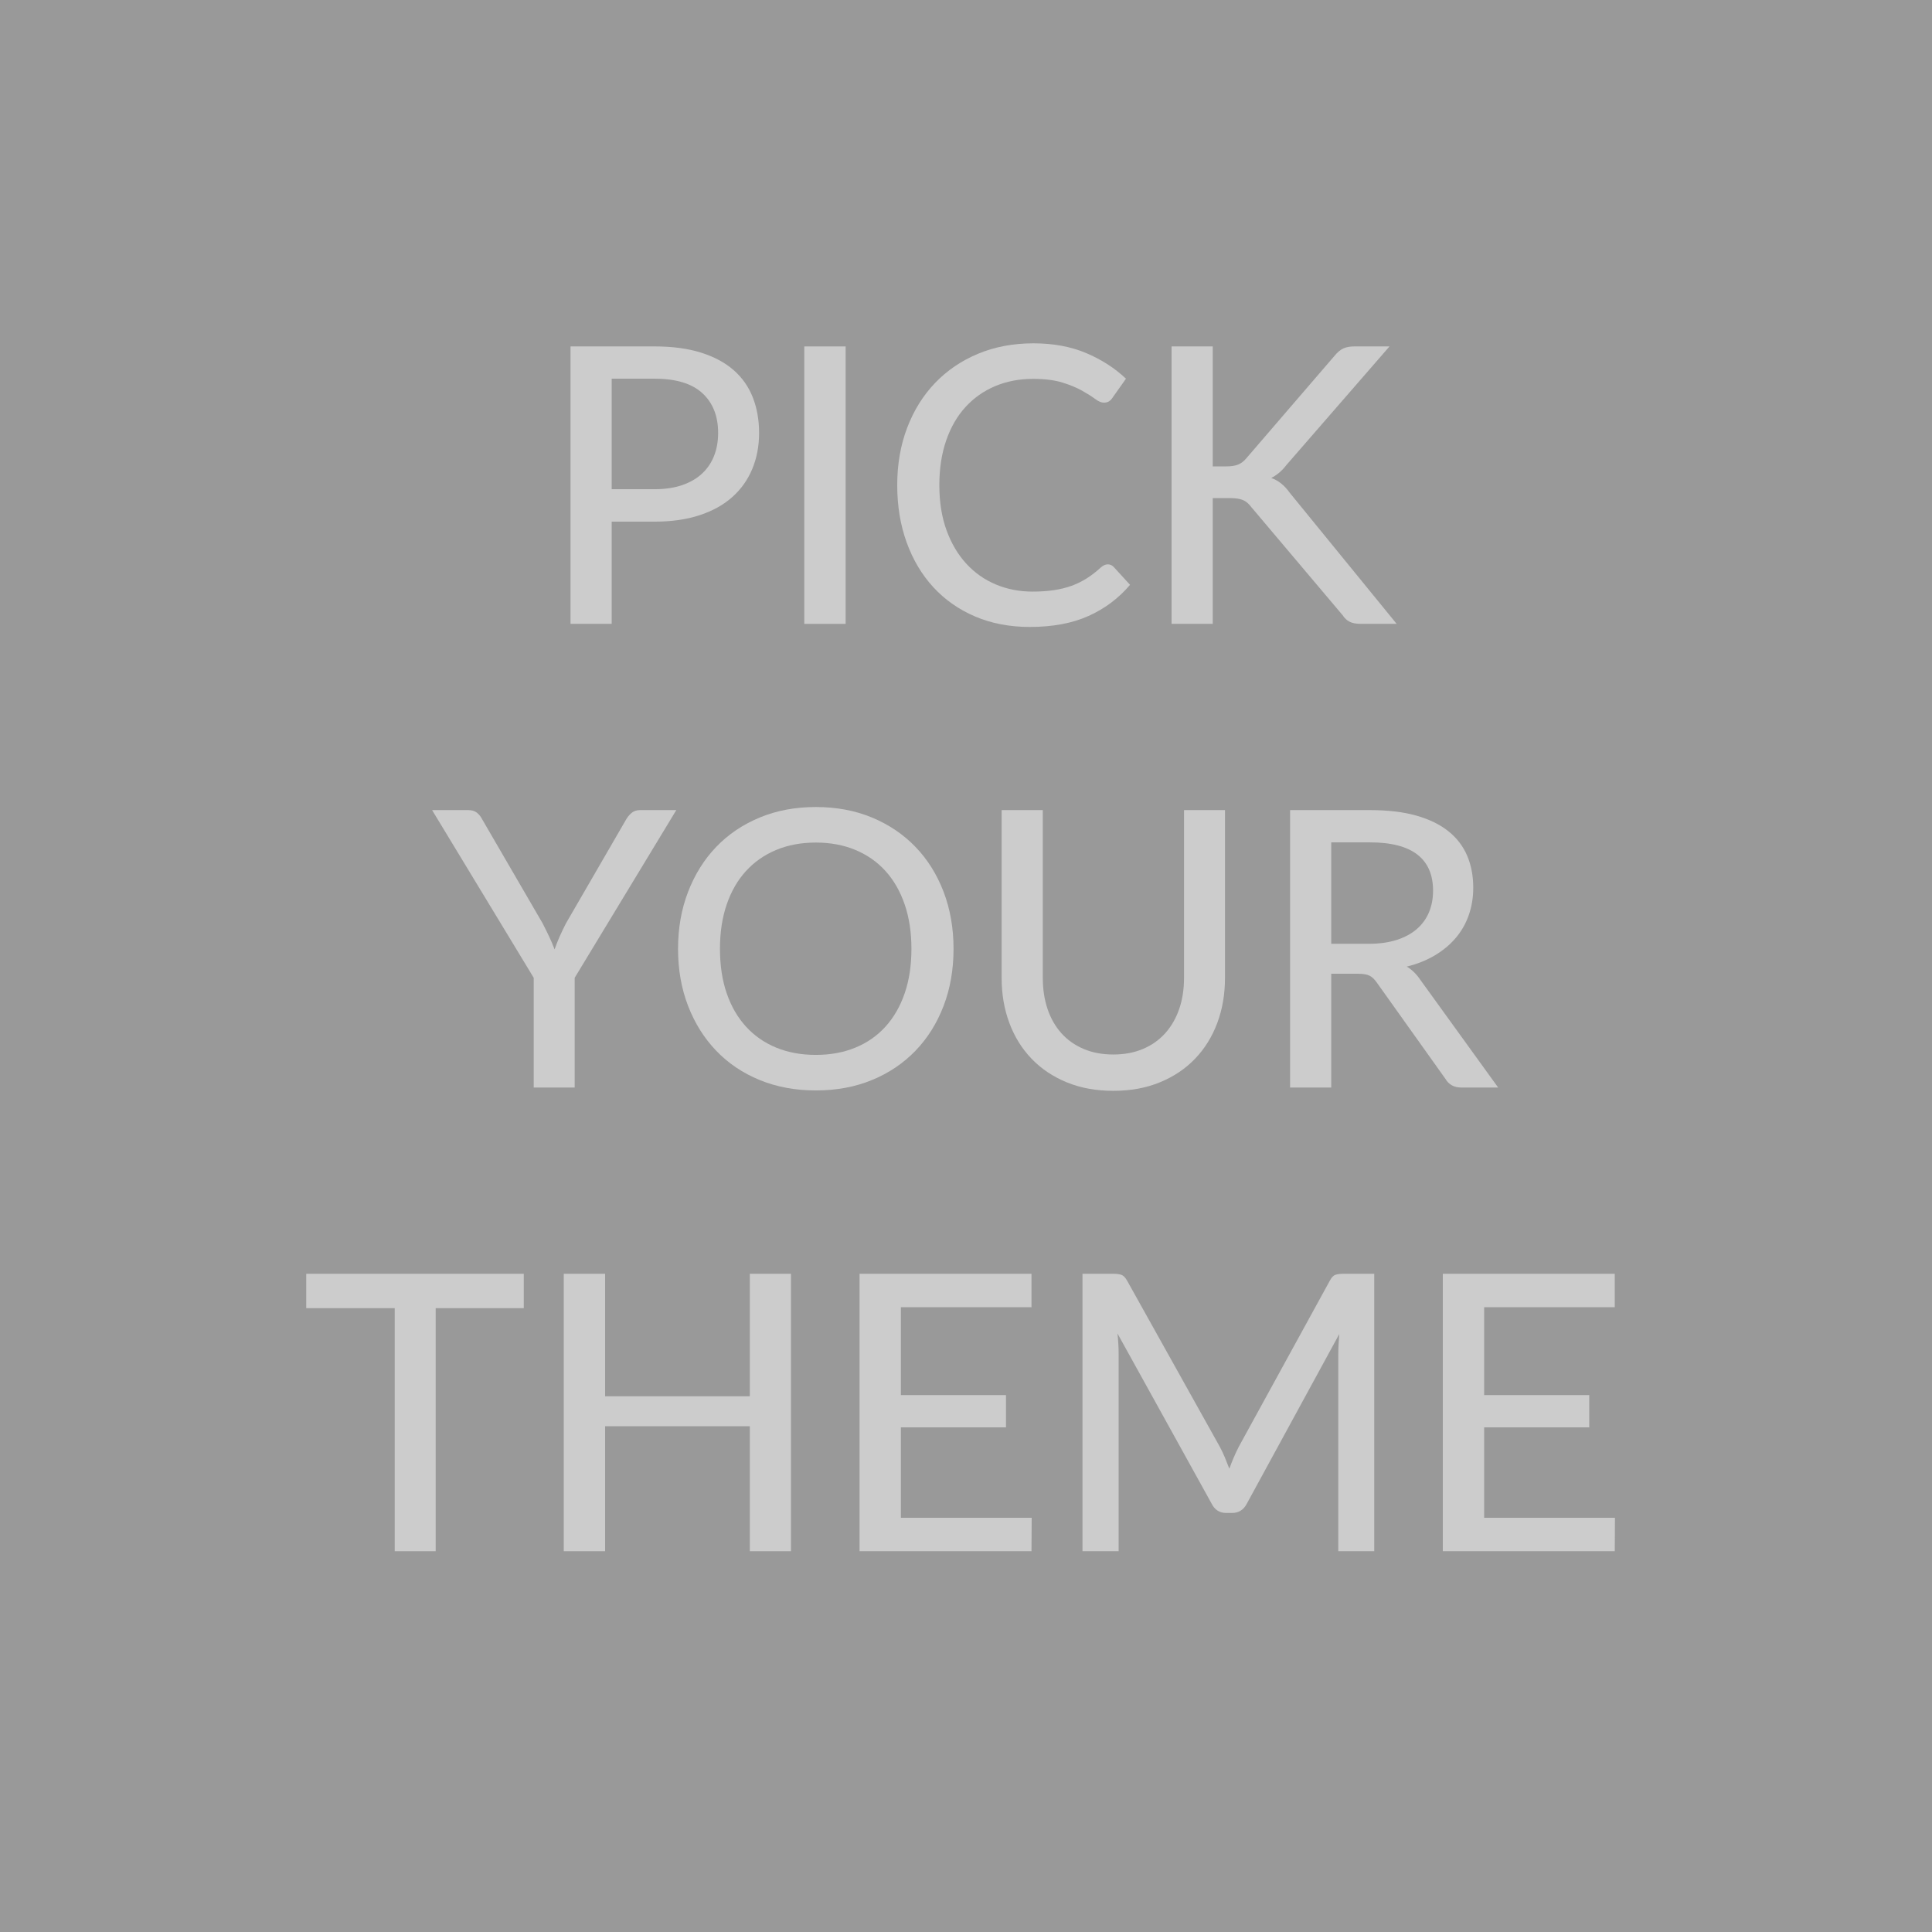 <?xml version="1.0" encoding="utf-8"?>
<!-- Generator: Adobe Illustrator 16.0.0, SVG Export Plug-In . SVG Version: 6.00 Build 0)  -->
<!DOCTYPE svg PUBLIC "-//W3C//DTD SVG 1.1//EN" "http://www.w3.org/Graphics/SVG/1.1/DTD/svg11.dtd">
<svg version="1.1" id="Layer_1" xmlns="http://www.w3.org/2000/svg" xmlns:xlink="http://www.w3.org/1999/xlink" x="0px" y="0px"
	 width="300px" height="300px" viewBox="0 0 300 300" enable-background="new 0 0 300 300" xml:space="preserve">
<rect fill="#999999" width="300" height="300"/>
<g>
	<rect x="35.594" y="52.593" fill="none" width="228.813" height="234.323"/>
	<path fill="#CCCCCC" d="M101.641,53.792c2.76,0,5.16,0.32,7.2,0.96c2.04,0.641,3.73,1.545,5.07,2.715
		c1.34,1.17,2.335,2.585,2.985,4.245c0.649,1.661,0.975,3.5,0.975,5.52c0,2.021-0.35,3.875-1.05,5.565
		c-0.7,1.69-1.73,3.146-3.09,4.365c-1.36,1.22-3.056,2.165-5.085,2.835c-2.03,0.67-4.365,1.005-7.005,1.005h-6.66v15.87h-6.39
		v-43.08H101.641z M101.641,75.962c1.62,0,3.045-0.21,4.275-0.63c1.23-0.42,2.26-1.015,3.09-1.785c0.83-0.77,1.455-1.689,1.875-2.76
		c0.42-1.07,0.63-2.255,0.63-3.555c0-2.62-0.815-4.68-2.445-6.18c-1.63-1.5-4.105-2.25-7.425-2.25h-6.66v17.16H101.641z"/>
	<path fill="#CCCCCC" d="M131.311,96.873h-6.42v-43.08h6.42V96.873z"/>
	<path fill="#CCCCCC" d="M172.021,87.632c0.359,0,0.67,0.141,0.93,0.42l2.52,2.76c-1.76,2.081-3.904,3.69-6.435,4.83
		s-5.575,1.71-9.135,1.71c-3.12,0-5.945-0.54-8.476-1.62c-2.53-1.08-4.69-2.59-6.479-4.53c-1.791-1.94-3.175-4.26-4.155-6.96
		c-0.98-2.7-1.47-5.67-1.47-8.91c0-3.24,0.515-6.21,1.545-8.91c1.03-2.7,2.475-5.02,4.335-6.96c1.86-1.939,4.084-3.45,6.675-4.53
		c2.59-1.08,5.455-1.62,8.595-1.62c3.061,0,5.78,0.5,8.16,1.5c2.38,1,4.45,2.33,6.21,3.99l-2.1,2.97
		c-0.141,0.22-0.315,0.4-0.525,0.54c-0.21,0.14-0.485,0.21-0.825,0.21c-0.38,0-0.824-0.19-1.335-0.57
		c-0.51-0.38-1.18-0.805-2.01-1.275c-0.83-0.47-1.855-0.895-3.075-1.275c-1.22-0.379-2.74-0.57-4.56-0.57
		c-2.141,0-4.101,0.375-5.88,1.125c-1.78,0.75-3.314,1.83-4.605,3.24c-1.29,1.41-2.291,3.14-3,5.19
		c-0.71,2.05-1.065,4.365-1.065,6.945c0,2.62,0.37,4.95,1.11,6.99c0.74,2.04,1.76,3.77,3.06,5.19c1.3,1.42,2.829,2.5,4.59,3.24
		c1.76,0.74,3.66,1.11,5.7,1.11c1.239,0,2.354-0.075,3.345-0.225s1.9-0.375,2.73-0.675c0.829-0.3,1.614-0.685,2.354-1.155
		c0.74-0.47,1.47-1.035,2.19-1.695c0.159-0.14,0.33-0.255,0.51-0.345S171.821,87.632,172.021,87.632z"/>
	<path fill="#CCCCCC" d="M188.311,72.422h2.1c0.76,0,1.375-0.095,1.845-0.285s0.896-0.515,1.275-0.975l13.71-15.93
		c0.439-0.54,0.89-0.915,1.351-1.125c0.459-0.21,1.029-0.315,1.71-0.315h5.46l-15.96,18.36c-0.4,0.521-0.796,0.94-1.186,1.26
		c-0.39,0.32-0.795,0.59-1.215,0.81c1.1,0.38,2.06,1.15,2.88,2.31l16.59,20.34h-5.55c-0.4,0-0.745-0.03-1.035-0.09
		s-0.54-0.145-0.75-0.255c-0.21-0.109-0.4-0.245-0.569-0.405c-0.171-0.16-0.326-0.35-0.466-0.57l-14.189-16.8
		c-0.2-0.26-0.4-0.48-0.601-0.66c-0.2-0.18-0.43-0.325-0.689-0.435c-0.261-0.11-0.561-0.19-0.9-0.24
		c-0.34-0.05-0.74-0.075-1.2-0.075h-2.609v19.53h-6.391v-43.08h6.391V72.422z"/>
	<path fill="#CCCCCC" d="M89.236,151.832v17.041h-6.36v-17.041l-15.78-26.04h5.61c0.56,0,1.01,0.135,1.35,0.405
		c0.34,0.27,0.62,0.625,0.84,1.065l9.36,16.11c0.379,0.74,0.725,1.44,1.035,2.1c0.31,0.66,0.585,1.31,0.825,1.95
		c0.22-0.64,0.475-1.29,0.765-1.95c0.29-0.66,0.625-1.36,1.005-2.1l9.33-16.11c0.2-0.36,0.475-0.695,0.825-1.005
		c0.35-0.31,0.795-0.465,1.335-0.465h5.64L89.236,151.832z"/>
	<path fill="#CCCCCC" d="M148.066,147.333c0,3.22-0.515,6.175-1.545,8.865c-1.03,2.69-2.485,5.01-4.365,6.961
		c-1.88,1.949-4.13,3.465-6.75,4.545c-2.62,1.08-5.53,1.619-8.73,1.619c-3.18,0-6.085-0.539-8.715-1.619
		c-2.63-1.08-4.88-2.596-6.75-4.545c-1.871-1.951-3.326-4.271-4.365-6.961c-1.04-2.689-1.56-5.645-1.56-8.865
		c0-3.2,0.52-6.15,1.56-8.85c1.04-2.7,2.495-5.025,4.365-6.975c1.87-1.95,4.12-3.469,6.75-4.56c2.629-1.09,5.535-1.635,8.715-1.635
		c3.2,0,6.11,0.545,8.73,1.635c2.62,1.09,4.87,2.61,6.75,4.56c1.88,1.95,3.334,4.275,4.365,6.975
		C147.551,141.183,148.066,144.133,148.066,147.333z M141.526,147.333c0-2.56-0.35-4.86-1.05-6.9s-1.695-3.77-2.985-5.19
		c-1.29-1.42-2.85-2.51-4.68-3.27c-1.83-0.76-3.875-1.14-6.135-1.14c-2.26,0-4.305,0.38-6.135,1.14
		c-1.83,0.76-3.395,1.85-4.695,3.27c-1.3,1.42-2.3,3.15-3,5.19c-0.7,2.04-1.05,4.34-1.05,6.9c0,2.58,0.35,4.885,1.05,6.916
		c0.7,2.029,1.7,3.755,3,5.174c1.3,1.421,2.865,2.506,4.695,3.256c1.83,0.75,3.875,1.125,6.135,1.125
		c2.26,0,4.305-0.375,6.135-1.125c1.83-0.75,3.39-1.835,4.68-3.256c1.29-1.419,2.285-3.145,2.985-5.174
		C141.176,152.218,141.526,149.913,141.526,147.333z"/>
	<path fill="#CCCCCC" d="M172.876,163.742c1.719,0,3.26-0.289,4.619-0.869s2.51-1.395,3.449-2.445c0.941-1.051,1.66-2.3,2.16-3.75
		s0.75-3.055,0.75-4.814v-26.071h6.361v26.071c0,2.52-0.4,4.85-1.201,6.989c-0.799,2.14-1.949,3.989-3.449,5.55
		s-3.32,2.781-5.461,3.66c-2.141,0.881-4.549,1.32-7.229,1.32c-2.682,0-5.092-0.439-7.23-1.32c-2.141-0.879-3.961-2.1-5.461-3.66
		s-2.65-3.41-3.449-5.55c-0.801-2.14-1.201-4.47-1.201-6.989v-26.071h6.391v26.04c0,1.761,0.244,3.371,0.734,4.83
		c0.49,1.461,1.205,2.715,2.146,3.766c0.939,1.051,2.09,1.865,3.449,2.445S171.155,163.742,172.876,163.742z"/>
	<path fill="#CCCCCC" d="M232.635,168.873h-5.7c-1.14,0-1.97-0.451-2.49-1.35l-10.649-14.941c-0.341-0.499-0.71-0.854-1.11-1.064
		s-1-0.314-1.8-0.314h-4.17v17.67h-6.391v-43.081h12.421c2.779,0,5.175,0.285,7.185,0.855c2.01,0.57,3.67,1.38,4.979,2.43
		c1.311,1.05,2.28,2.315,2.91,3.795c0.63,1.48,0.945,3.14,0.945,4.98c0,1.5-0.23,2.91-0.69,4.23s-1.135,2.505-2.024,3.555
		c-0.891,1.05-1.976,1.955-3.255,2.715c-1.28,0.76-2.73,1.34-4.351,1.74c0.8,0.48,1.49,1.149,2.07,2.01L232.635,168.873z
		 M212.534,146.553c1.641,0,3.085-0.2,4.336-0.6c1.249-0.4,2.295-0.965,3.135-1.695c0.84-0.729,1.47-1.6,1.89-2.61
		c0.42-1.01,0.63-2.125,0.63-3.345c0-2.48-0.814-4.35-2.444-5.61c-1.631-1.26-4.076-1.89-7.335-1.89h-6.03v15.75H212.534z"/>
	<path fill="#CCCCCC" d="M81.332,203.133h-13.68v37.74h-6.36v-37.74h-13.74v-5.34h33.78V203.133z"/>
	<path fill="#CCCCCC" d="M122.821,197.793v43.08h-6.39v-19.41h-22.47v19.41h-6.42v-43.08h6.42v19.02h22.47v-19.02H122.821z"/>
	<path fill="#CCCCCC" d="M160.2,235.682l-0.03,5.191h-26.7v-43.08h26.7v5.189h-20.28v13.65h16.32v5.01h-16.32v14.039H160.2z"/>
	<path fill="#CCCCCC" d="M213.391,197.793v43.08h-5.58v-30.66c0-0.461,0.015-0.949,0.045-1.471c0.03-0.52,0.064-1.049,0.104-1.59
		l-14.34,26.311c-0.5,0.98-1.271,1.469-2.31,1.469h-0.9c-1.04,0-1.8-0.488-2.28-1.469l-14.609-26.4c0.12,1.121,0.18,2.17,0.18,3.15
		v30.66h-5.61v-43.08h4.74c0.56,0,0.995,0.055,1.306,0.164c0.31,0.111,0.604,0.416,0.885,0.916l14.399,25.799
		c0.28,0.521,0.54,1.07,0.78,1.65s0.47,1.16,0.69,1.74c0.42-1.18,0.909-2.32,1.47-3.42l14.13-25.77
		c0.26-0.5,0.545-0.805,0.855-0.916c0.31-0.109,0.744-0.164,1.305-0.164H213.391z"/>
	<path fill="#CCCCCC" d="M250.77,235.682l-0.03,5.191h-26.7v-43.08h26.7v5.189H230.46v13.65h16.319v5.01H230.46v14.039H250.77z"/>
</g>
<g>
</g>
<g>
</g>
<g>
</g>
<g>
</g>
<g>
</g>
<g>
</g>
</svg>
